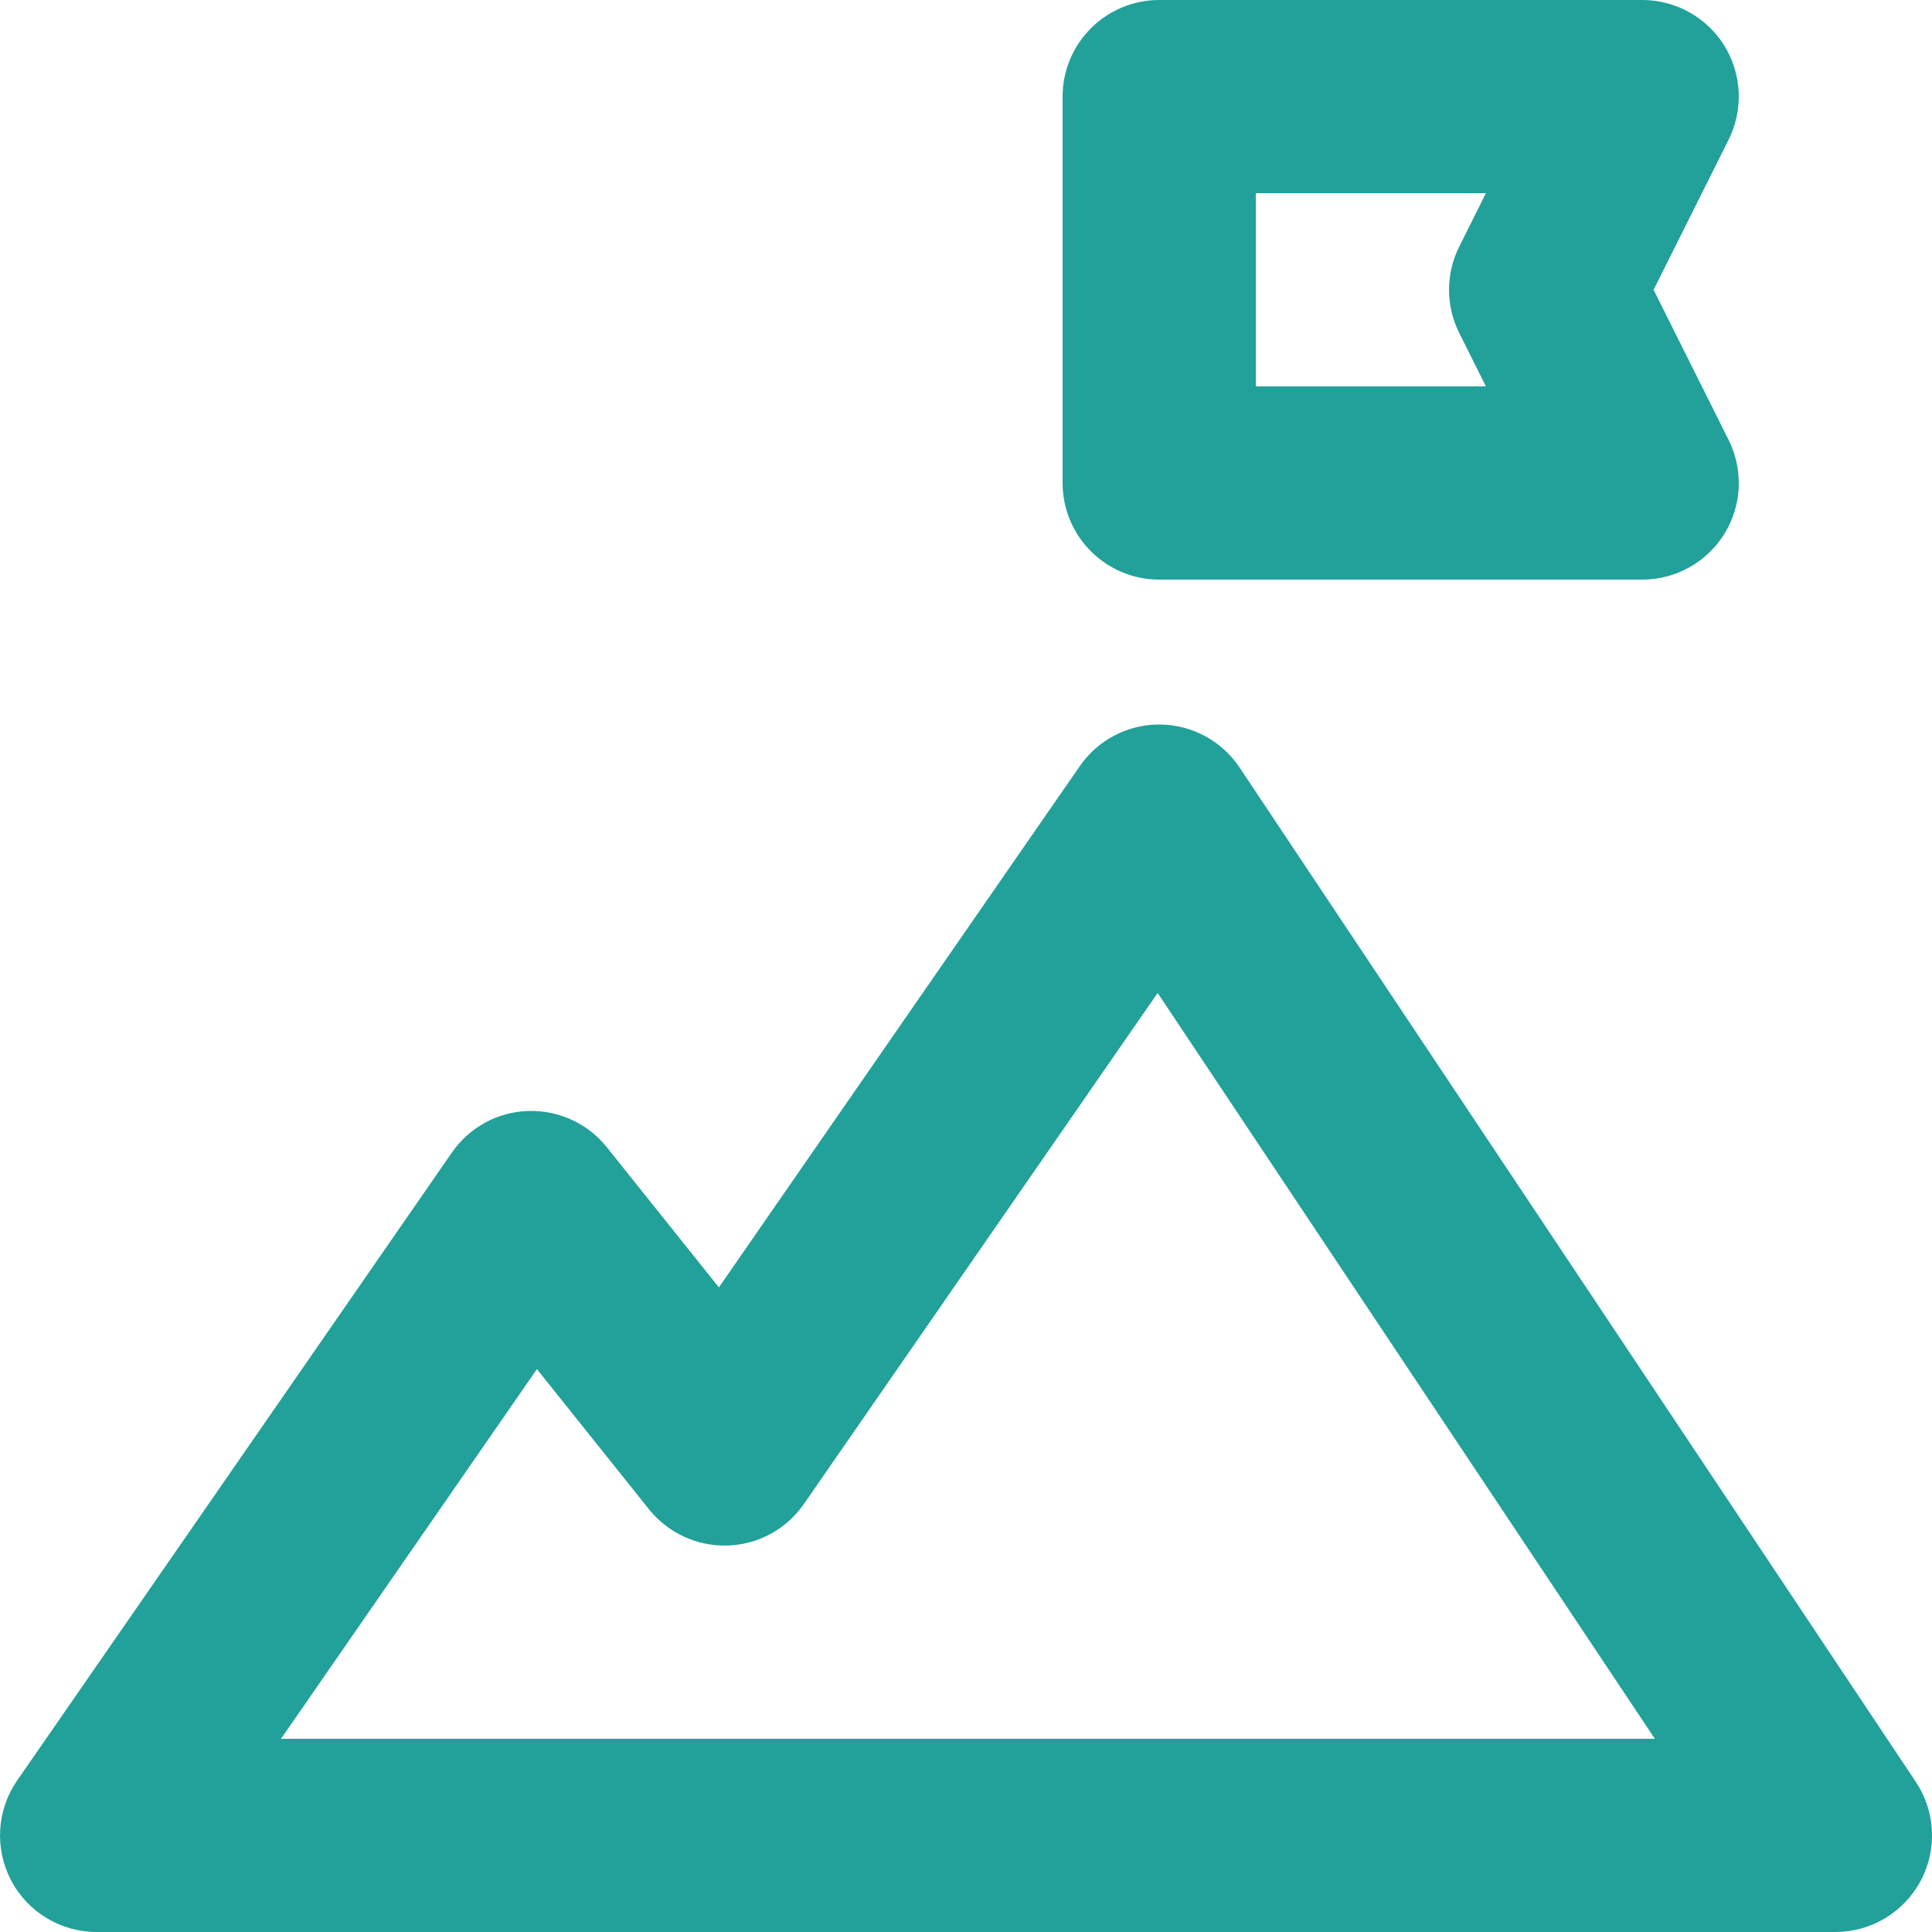 <svg width="20" height="20" viewBox="0 0 20 20" fill="none" xmlns="http://www.w3.org/2000/svg">
<path fill-rule="evenodd" clip-rule="evenodd" d="M11 1C11 0.448 11.448 0 12 0H17C17.347 0 17.668 0.179 17.851 0.474C18.033 0.769 18.049 1.137 17.894 1.447L17.118 3L17.894 4.553C18.049 4.863 18.033 5.231 17.851 5.526C17.668 5.821 17.347 6 17 6H12C11.448 6 11 5.552 11 5V1ZM13 2V4H15.382L15.106 3.447C14.965 3.166 14.965 2.834 15.106 2.553L15.382 2H13ZM12.009 7.5C12.34 7.503 12.648 7.67 12.832 7.945L19.832 18.445C20.037 18.752 20.056 19.147 19.882 19.472C19.708 19.797 19.369 20 19 20H1C0.628 20 0.287 19.794 0.114 19.464C-0.058 19.135 -0.034 18.737 0.178 18.431L4.678 11.931C4.858 11.671 5.15 11.511 5.465 11.501C5.781 11.49 6.084 11.629 6.281 11.875L7.442 13.327L11.178 7.931C11.366 7.658 11.678 7.497 12.009 7.5ZM11.984 10.279L8.322 15.569C8.142 15.829 7.85 15.989 7.535 15.999C7.219 16.01 6.917 15.871 6.719 15.625L5.558 14.173L2.909 18H17.131L11.984 10.279Z" fill="#21A19A"/>
</svg>
